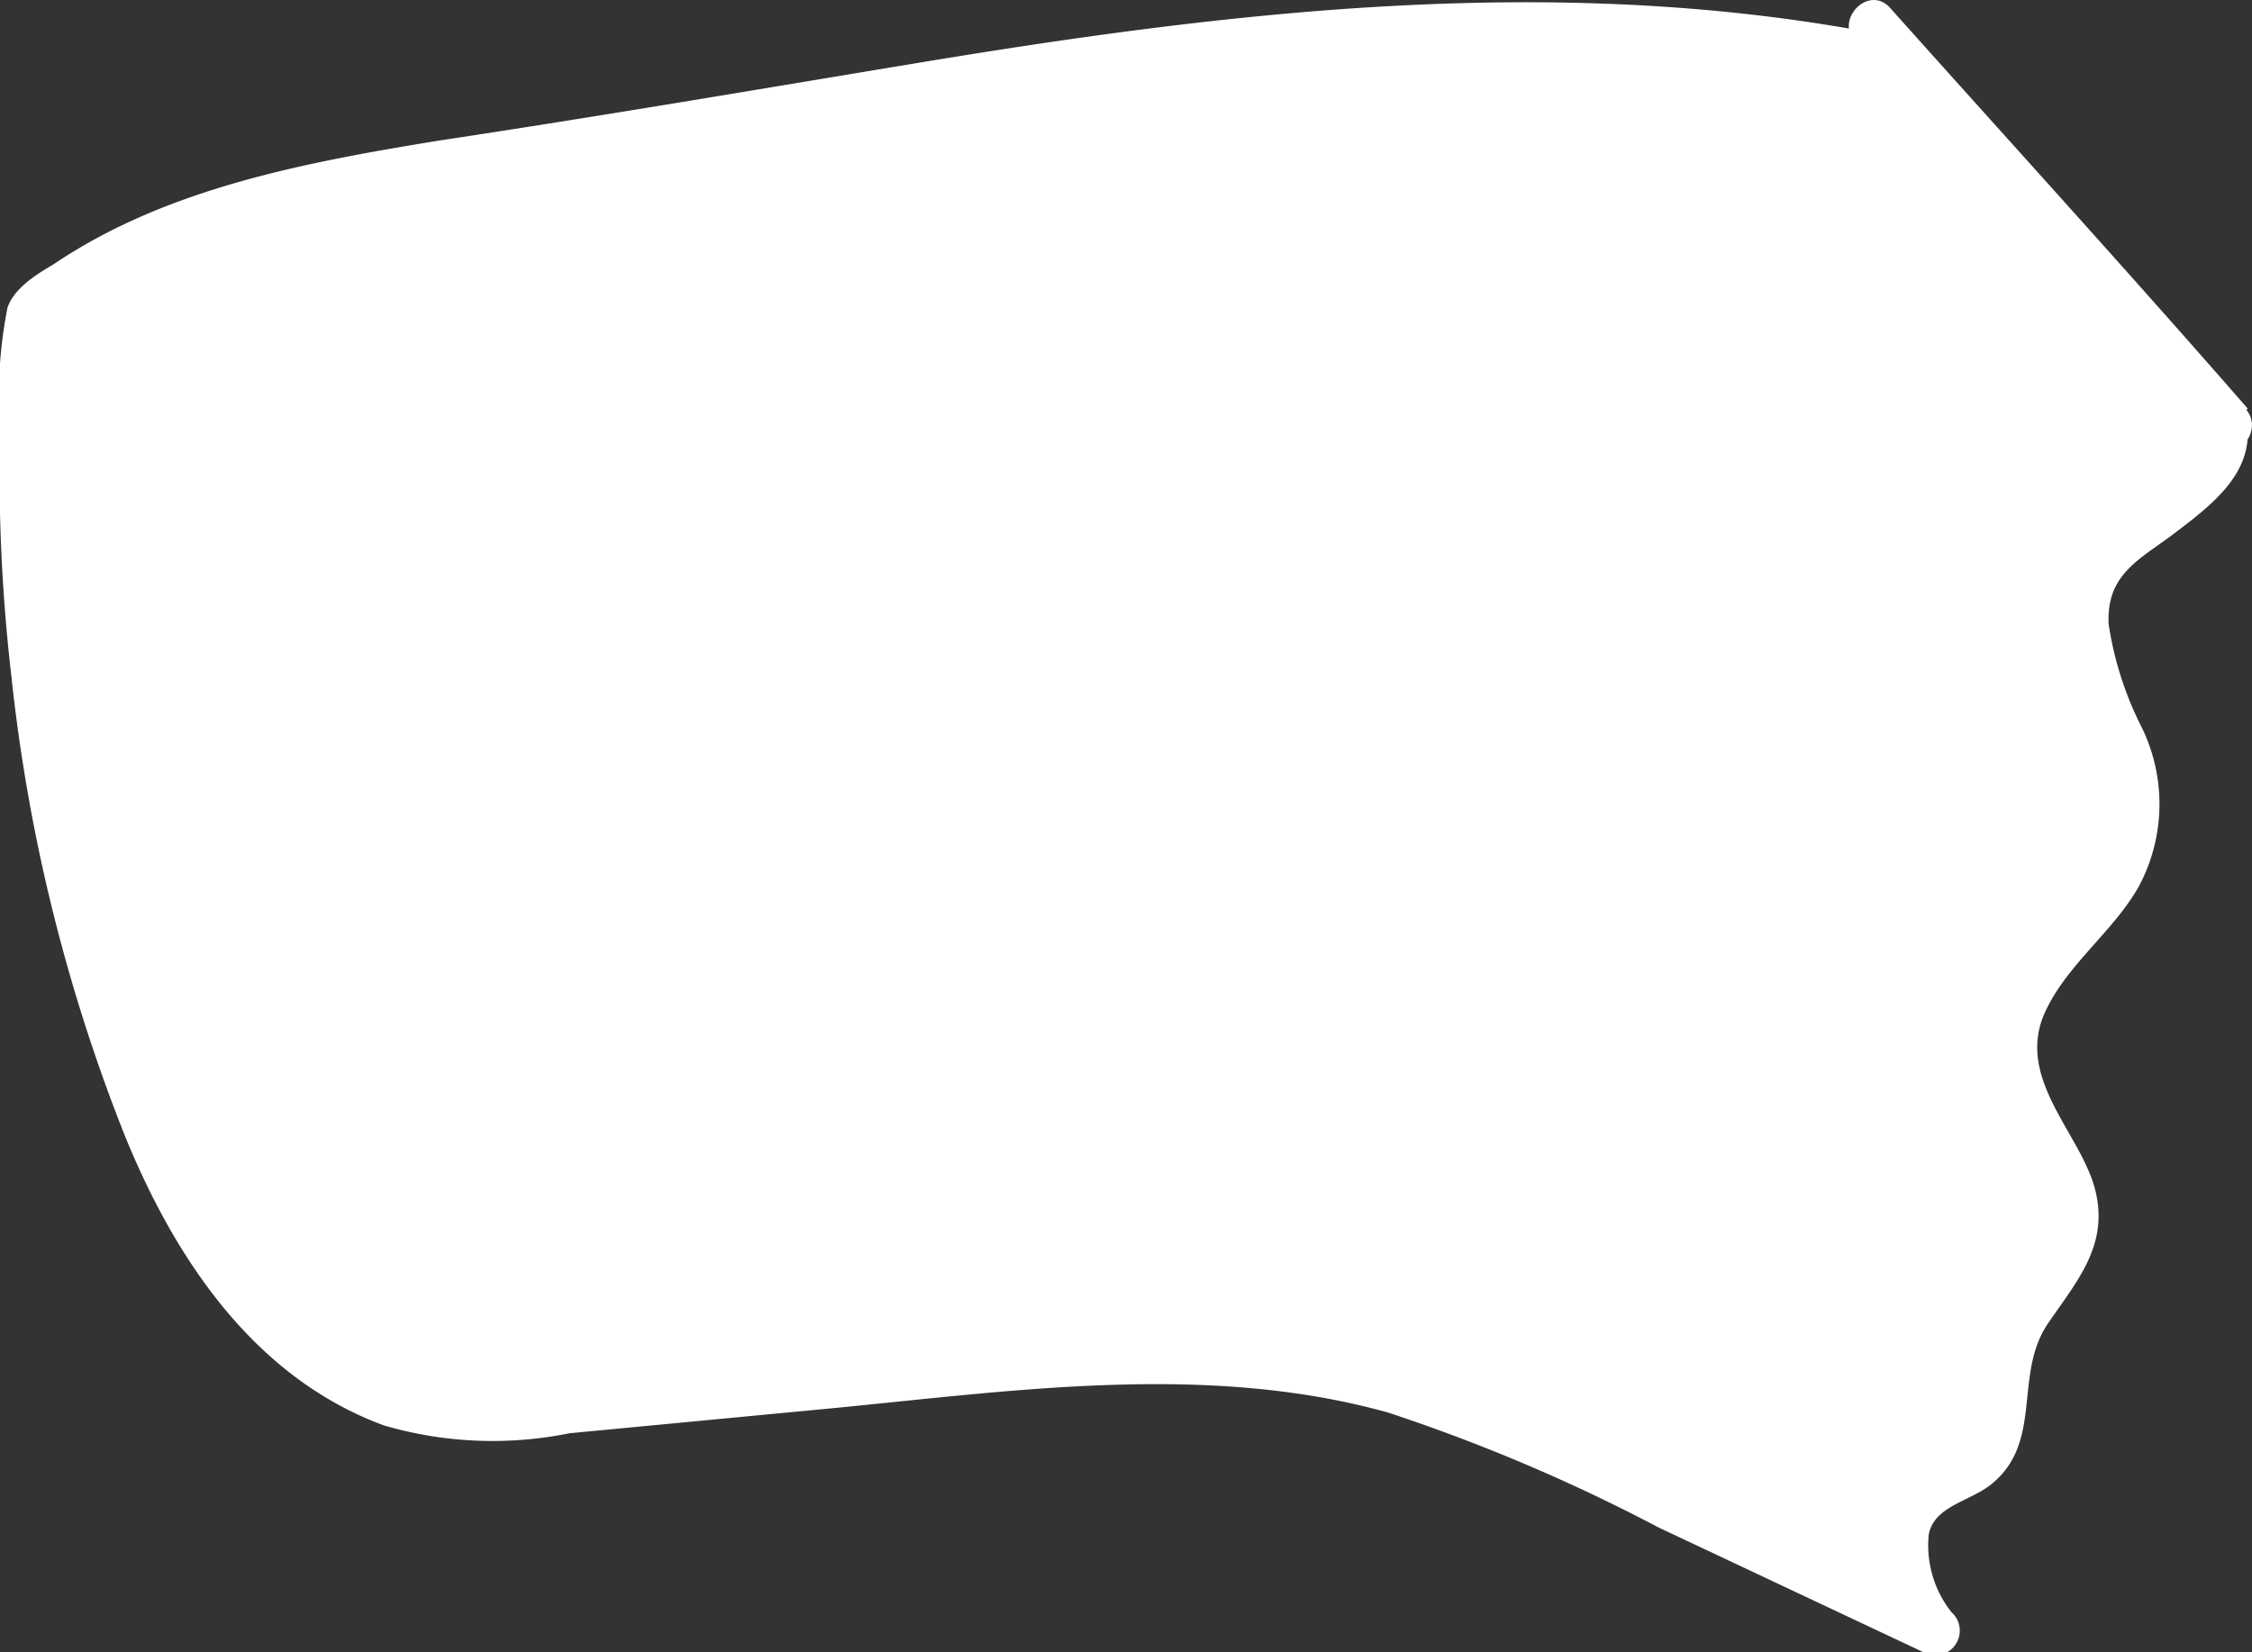 <svg xmlns="http://www.w3.org/2000/svg" viewBox="0 0 57.49 42.18"><rect x="0" y="0" width="57.49" height="42.18" fill="#333333" stroke="none"/><defs><style>.cls-1{fill:#fff;}</style></defs><g id="Layer_2" data-name="Layer 2"><g id="baby-cat-body-1-patterns"><g id="body-1-pattern-2-mask"><path class="cls-1" d="M47.81.64l1.53,1.72,4.4,4.92c1.06,1.19,2.13,2.38,3.15,3.6l-.19-.23c.45,1.11-.76,1.83-1.7,2.58a10.68,10.68,0,0,0-1.23.89c-.84.89-.62,2.34-.17,3.48s1.09,2.31.91,3.53c-.34,2.23-3.31,3.57-3.16,5.82.11,1.62,1.85,2.91,1.58,4.5-.21,1.21-1.51,2-1.76,3.18-.15.72.11,1.52-.21,2.19s-1.28,1-2,1.42-.22,2.79.41,3.33l-9.1-4.28A32.79,32.79,0,0,0,36,35.53c-4.07-1.25-8.43-.86-12.67-.46l-10.78,1-.2.08a8.09,8.09,0,0,1-6-3,17.71,17.71,0,0,1-3.21-6.05A46.6,46.6,0,0,1,.8,8h0C4.11,5.19,9.16,4.54,13.42,3.9,25.3,2.12,36.82-.94,48.56,1.63"/><path class="cls-1" d="M47.36,1.08c3,3.4,6.15,6.75,9.09,10.24.52.62,1.4-.27.88-.88l-.19-.24c-.42-.49-1.2,0-1,.61.29,1.06-1.51,1.92-2.19,2.41a3,3,0,0,0-1.15,1.42c-.58,1.66.36,3.15.87,4.67.7,2.07-.4,3.14-1.61,4.63a4.28,4.28,0,0,0-1.24,3.33c.22,1.46,1.93,2.83,1.48,4.33-.24.79-1,1.37-1.39,2.1a4.77,4.77,0,0,0-.35,2c-.1,1.38-1,1.29-1.86,2A1.64,1.64,0,0,0,48,38.76,4.1,4.1,0,0,0,48.94,42l.76-1c-3.59-1.68-7.15-3.45-10.78-5.05a23.77,23.77,0,0,0-10.76-1.89c-4,.15-7.95.66-11.9,1-1.71.17-3.71.68-5.4.25a8.34,8.34,0,0,1-4.3-2.93c-2.41-3-3.48-7.14-4.27-10.81a45.64,45.64,0,0,1-1-12.06,2.55,2.55,0,0,1,.23-1.35,3,3,0,0,1,.93-.7,15.11,15.11,0,0,1,2.4-1.15A29.62,29.62,0,0,1,9.61,5.14c3.7-.68,7.45-1.18,11.16-1.82C29.9,1.76,39.2.28,48.39,2.23c.79.17,1.12-1,.33-1.21C40.35-.75,31.88.21,23.53,1.59c-4.11.68-8.22,1.38-12.33,2C7.83,4.14,4.25,4.8,1.38,6.74.94,7,.36,7.35.19,7.86A11.87,11.87,0,0,0,0,11a45.17,45.17,0,0,0,.29,6.26A44.46,44.46,0,0,0,3.19,29c1.28,3.14,3.3,6.17,6.61,7.39a9.88,9.88,0,0,0,4.74.2l6.62-.63c4.69-.45,9.64-1.19,14.27.1A45.2,45.2,0,0,1,42.35,39l6.71,3.16a.63.63,0,0,0,.76-1,2.74,2.74,0,0,1-.58-2c.15-.7,1-.82,1.56-1.24,1.4-1.09.57-2.83,1.5-4.16.75-1.09,1.55-2,1.18-3.41s-2-2.79-1.3-4.45c.54-1.24,1.74-2.08,2.41-3.25a4.46,4.46,0,0,0,.09-4.07,8.65,8.65,0,0,1-.85-2.65c-.06-1.25.76-1.63,1.62-2.27,1.08-.82,2.26-1.69,1.85-3.19l-1,.61.2.23.88-.88C54.39,7,51.29,3.6,48.25.2c-.54-.6-1.42.29-.89.88Z"/></g></g></g></svg>